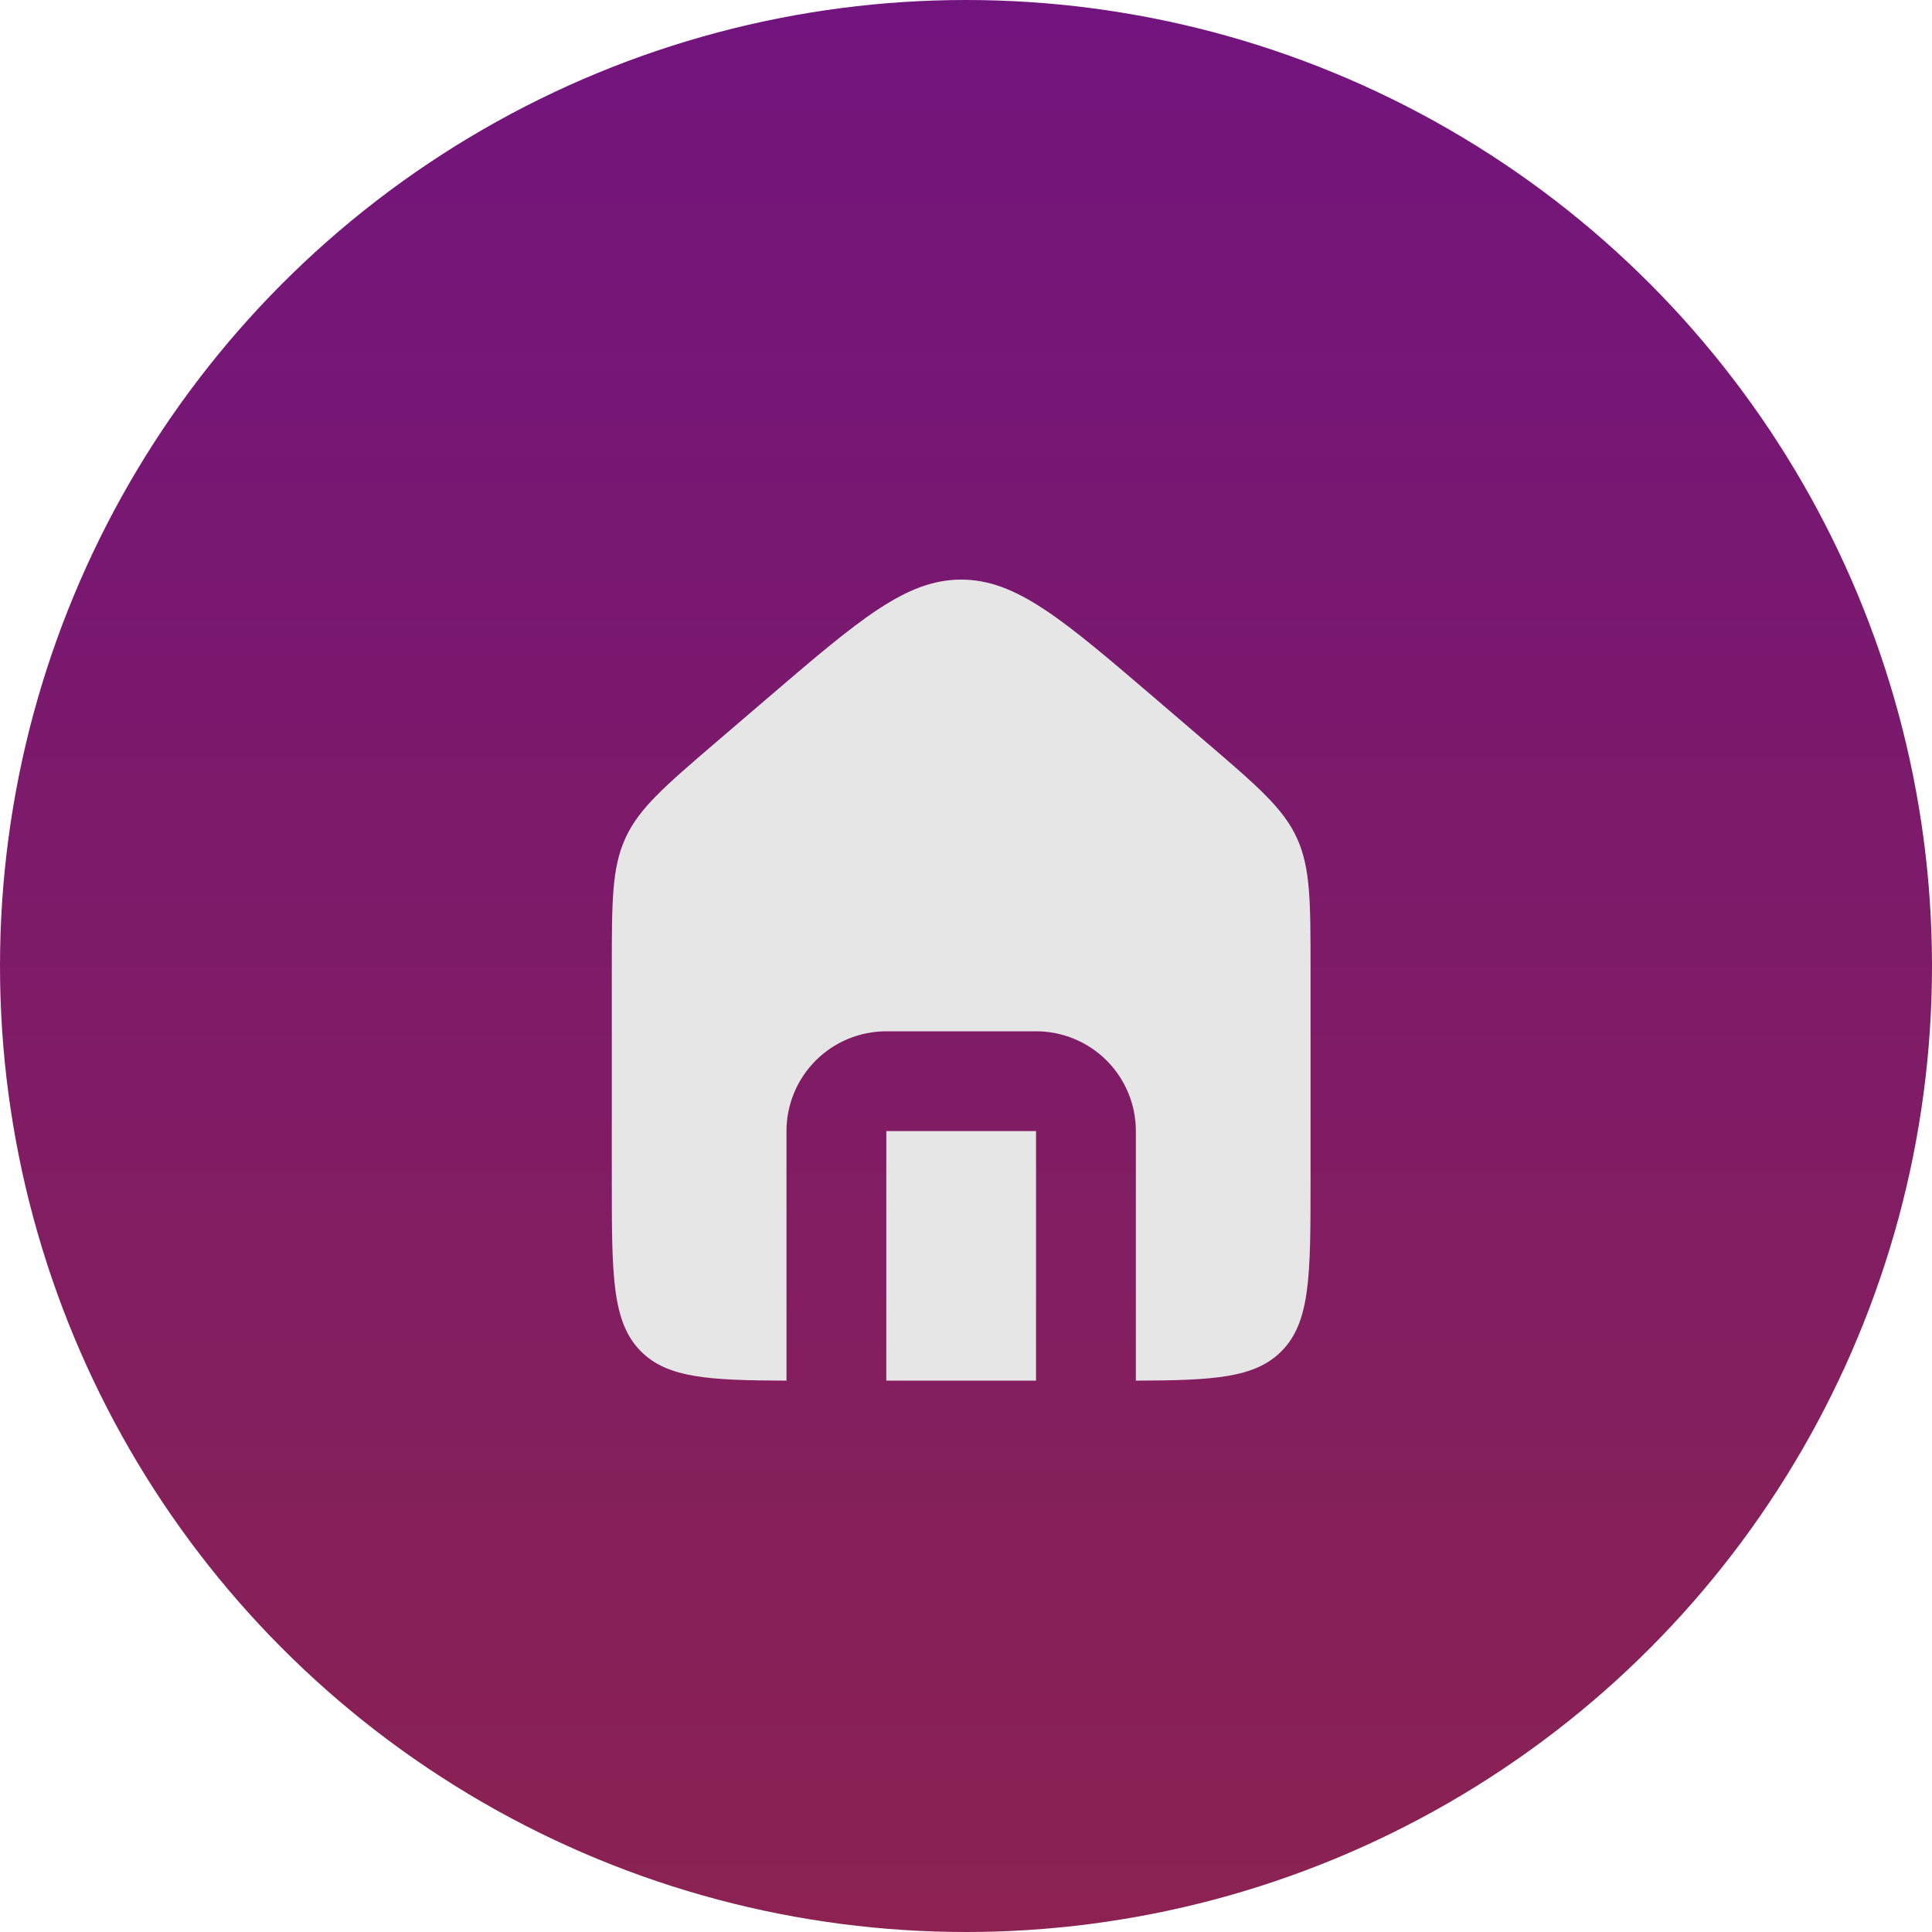 <svg width="60" height="60" viewBox="0 0 60 60" fill="none" xmlns="http://www.w3.org/2000/svg">
<circle cx="30" cy="30" r="30" fill="url(#paint0_linear_986_79)"/>
<path fill-rule="evenodd" clip-rule="evenodd" d="M19.425 26.023C19 26.948 19 28.001 19 30.105V36.678C19 39.602 19 41.064 19.908 41.971C20.731 42.795 22.012 42.87 24.425 42.877V35.127C24.425 34.305 24.752 33.517 25.333 32.935C25.914 32.354 26.703 32.028 27.525 32.028H32.175C32.997 32.028 33.786 32.354 34.367 32.935C34.948 33.517 35.275 34.305 35.275 35.127V42.877C37.688 42.87 38.969 42.794 39.792 41.969C40.7 41.061 40.7 39.601 40.7 36.678V30.105C40.7 28.001 40.7 26.948 40.275 26.023C39.849 25.098 39.051 24.414 37.453 23.044L35.903 21.715C33.012 19.24 31.57 18 29.85 18C28.13 18 26.686 19.238 23.797 21.714L22.247 23.042C20.651 24.412 19.851 25.096 19.426 26.021M32.175 42.877V35.127H27.525V42.877H32.175Z" fill="#E6E6E6"/>
<defs>
<linearGradient id="paint0_linear_986_79" x1="30" y1="0" x2="30" y2="60" gradientUnits="userSpaceOnUse">
<stop stop-color="#72147E"/>
<stop offset="1" stop-color="#8B2252"/>
</linearGradient>
</defs>
</svg>
